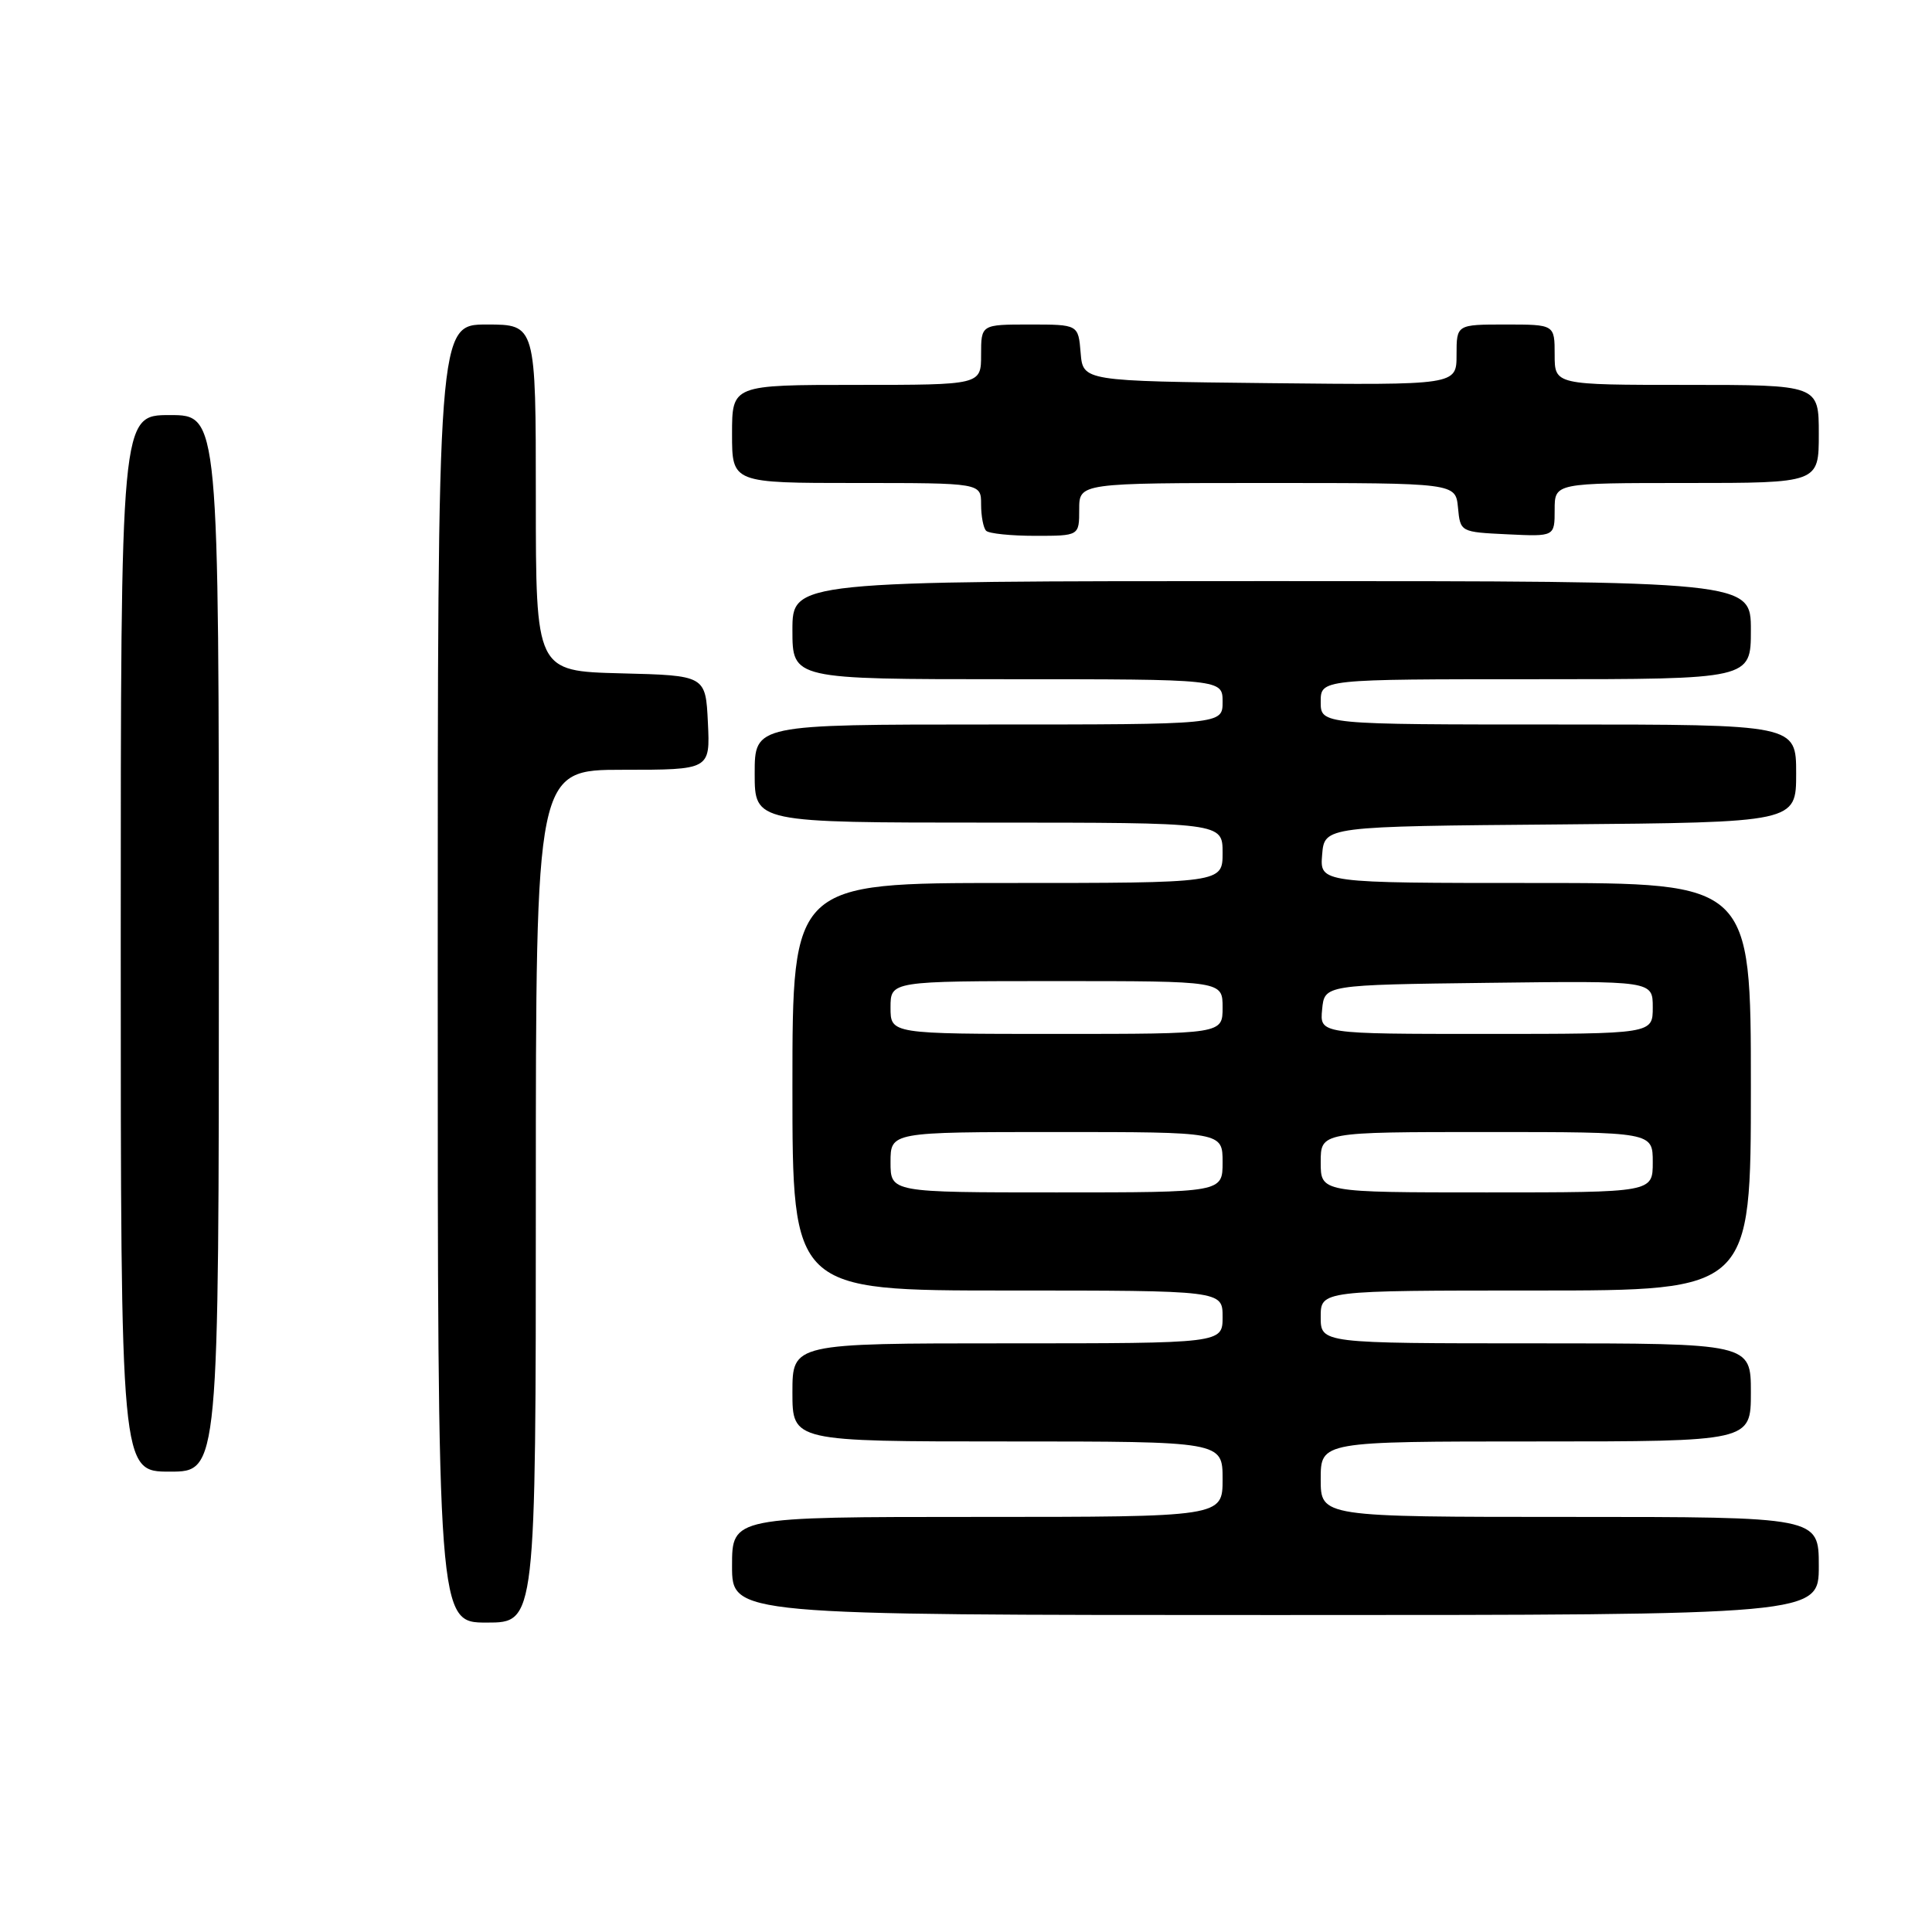 <?xml version="1.0" encoding="UTF-8" standalone="no"?>
<!DOCTYPE svg PUBLIC "-//W3C//DTD SVG 1.1//EN" "http://www.w3.org/Graphics/SVG/1.1/DTD/svg11.dtd" >
<svg xmlns="http://www.w3.org/2000/svg" xmlns:xlink="http://www.w3.org/1999/xlink" version="1.1" viewBox="0 0 256 256">
 <g >
 <path fill="currentColor"
d=" M 71.00 158.50 C 71.00 102.00 71.00 102.00 82.55 102.00 C 94.10 102.00 94.10 102.00 93.80 95.75 C 93.50 89.50 93.50 89.50 82.25 89.22 C 71.00 88.93 71.00 88.93 71.00 65.97 C 71.00 43.00 71.00 43.00 64.50 43.00 C 58.00 43.00 58.00 43.00 58.00 129.00 C 58.00 215.00 58.00 215.00 64.50 215.00 C 71.00 215.00 71.00 215.00 71.00 158.50 Z  M 241.00 207.50 C 241.00 201.00 241.00 201.00 208.00 201.00 C 175.00 201.00 175.00 201.00 175.00 196.00 C 175.00 191.00 175.00 191.00 203.50 191.00 C 232.00 191.00 232.00 191.00 232.00 184.50 C 232.00 178.00 232.00 178.00 203.50 178.00 C 175.00 178.00 175.00 178.00 175.00 174.50 C 175.00 171.00 175.00 171.00 203.50 171.00 C 232.00 171.00 232.00 171.00 232.00 144.00 C 232.00 117.00 232.00 117.00 203.44 117.00 C 174.88 117.00 174.88 117.00 175.19 113.25 C 175.50 109.50 175.50 109.50 206.75 109.24 C 238.00 108.97 238.00 108.97 238.00 102.49 C 238.00 96.00 238.00 96.00 206.50 96.00 C 175.00 96.00 175.00 96.00 175.00 93.00 C 175.00 90.00 175.00 90.00 203.50 90.00 C 232.00 90.00 232.00 90.00 232.00 83.50 C 232.00 77.00 232.00 77.00 168.50 77.00 C 105.00 77.00 105.00 77.00 105.00 83.50 C 105.00 90.00 105.00 90.00 133.50 90.00 C 162.00 90.00 162.00 90.00 162.00 93.00 C 162.00 96.00 162.00 96.00 131.00 96.00 C 100.00 96.00 100.00 96.00 100.00 102.50 C 100.00 109.00 100.00 109.00 131.00 109.00 C 162.00 109.00 162.00 109.00 162.00 113.00 C 162.00 117.00 162.00 117.00 133.50 117.00 C 105.00 117.00 105.00 117.00 105.00 144.00 C 105.00 171.00 105.00 171.00 133.50 171.00 C 162.00 171.00 162.00 171.00 162.00 174.50 C 162.00 178.00 162.00 178.00 133.50 178.00 C 105.00 178.00 105.00 178.00 105.00 184.50 C 105.00 191.00 105.00 191.00 133.50 191.00 C 162.00 191.00 162.00 191.00 162.00 196.00 C 162.00 201.00 162.00 201.00 129.50 201.00 C 97.00 201.00 97.00 201.00 97.00 207.50 C 97.00 214.00 97.00 214.00 169.00 214.00 C 241.00 214.00 241.00 214.00 241.00 207.50 Z  M 29.00 125.00 C 29.00 55.00 29.00 55.00 22.50 55.00 C 16.00 55.00 16.00 55.00 16.00 125.00 C 16.00 195.00 16.00 195.00 22.50 195.00 C 29.00 195.00 29.00 195.00 29.00 125.00 Z  M 143.00 67.50 C 143.00 64.00 143.00 64.00 167.94 64.00 C 192.87 64.00 192.87 64.00 193.19 67.25 C 193.50 70.50 193.50 70.50 199.75 70.80 C 206.00 71.10 206.00 71.10 206.00 67.55 C 206.00 64.00 206.00 64.00 223.50 64.00 C 241.00 64.00 241.00 64.00 241.00 57.50 C 241.00 51.00 241.00 51.00 223.50 51.00 C 206.00 51.00 206.00 51.00 206.00 47.00 C 206.00 43.00 206.00 43.00 199.50 43.00 C 193.00 43.00 193.00 43.00 193.00 47.02 C 193.00 51.03 193.00 51.03 168.25 50.77 C 143.50 50.50 143.50 50.50 143.19 46.75 C 142.88 43.00 142.88 43.00 136.44 43.00 C 130.00 43.00 130.00 43.00 130.00 47.00 C 130.00 51.00 130.00 51.00 113.50 51.00 C 97.00 51.00 97.00 51.00 97.00 57.50 C 97.00 64.00 97.00 64.00 113.50 64.00 C 130.00 64.00 130.00 64.00 130.00 66.83 C 130.00 68.39 130.30 69.97 130.67 70.33 C 131.03 70.70 133.96 71.00 137.17 71.00 C 143.00 71.00 143.00 71.00 143.00 67.50 Z  M 118.00 154.00 C 118.00 150.00 118.00 150.00 140.00 150.00 C 162.00 150.00 162.00 150.00 162.00 154.00 C 162.00 158.00 162.00 158.00 140.00 158.00 C 118.00 158.00 118.00 158.00 118.00 154.00 Z  M 175.00 154.00 C 175.00 150.00 175.00 150.00 197.00 150.00 C 219.00 150.00 219.00 150.00 219.00 154.00 C 219.00 158.00 219.00 158.00 197.00 158.00 C 175.00 158.00 175.00 158.00 175.00 154.00 Z  M 118.00 133.50 C 118.00 130.00 118.00 130.00 140.00 130.00 C 162.00 130.00 162.00 130.00 162.00 133.50 C 162.00 137.00 162.00 137.00 140.00 137.00 C 118.00 137.00 118.00 137.00 118.00 133.50 Z  M 175.19 133.75 C 175.50 130.50 175.50 130.50 197.25 130.23 C 219.00 129.96 219.00 129.96 219.00 133.48 C 219.00 137.00 219.00 137.00 196.94 137.00 C 174.87 137.00 174.87 137.00 175.19 133.75 Z "/>
</g>
</svg>